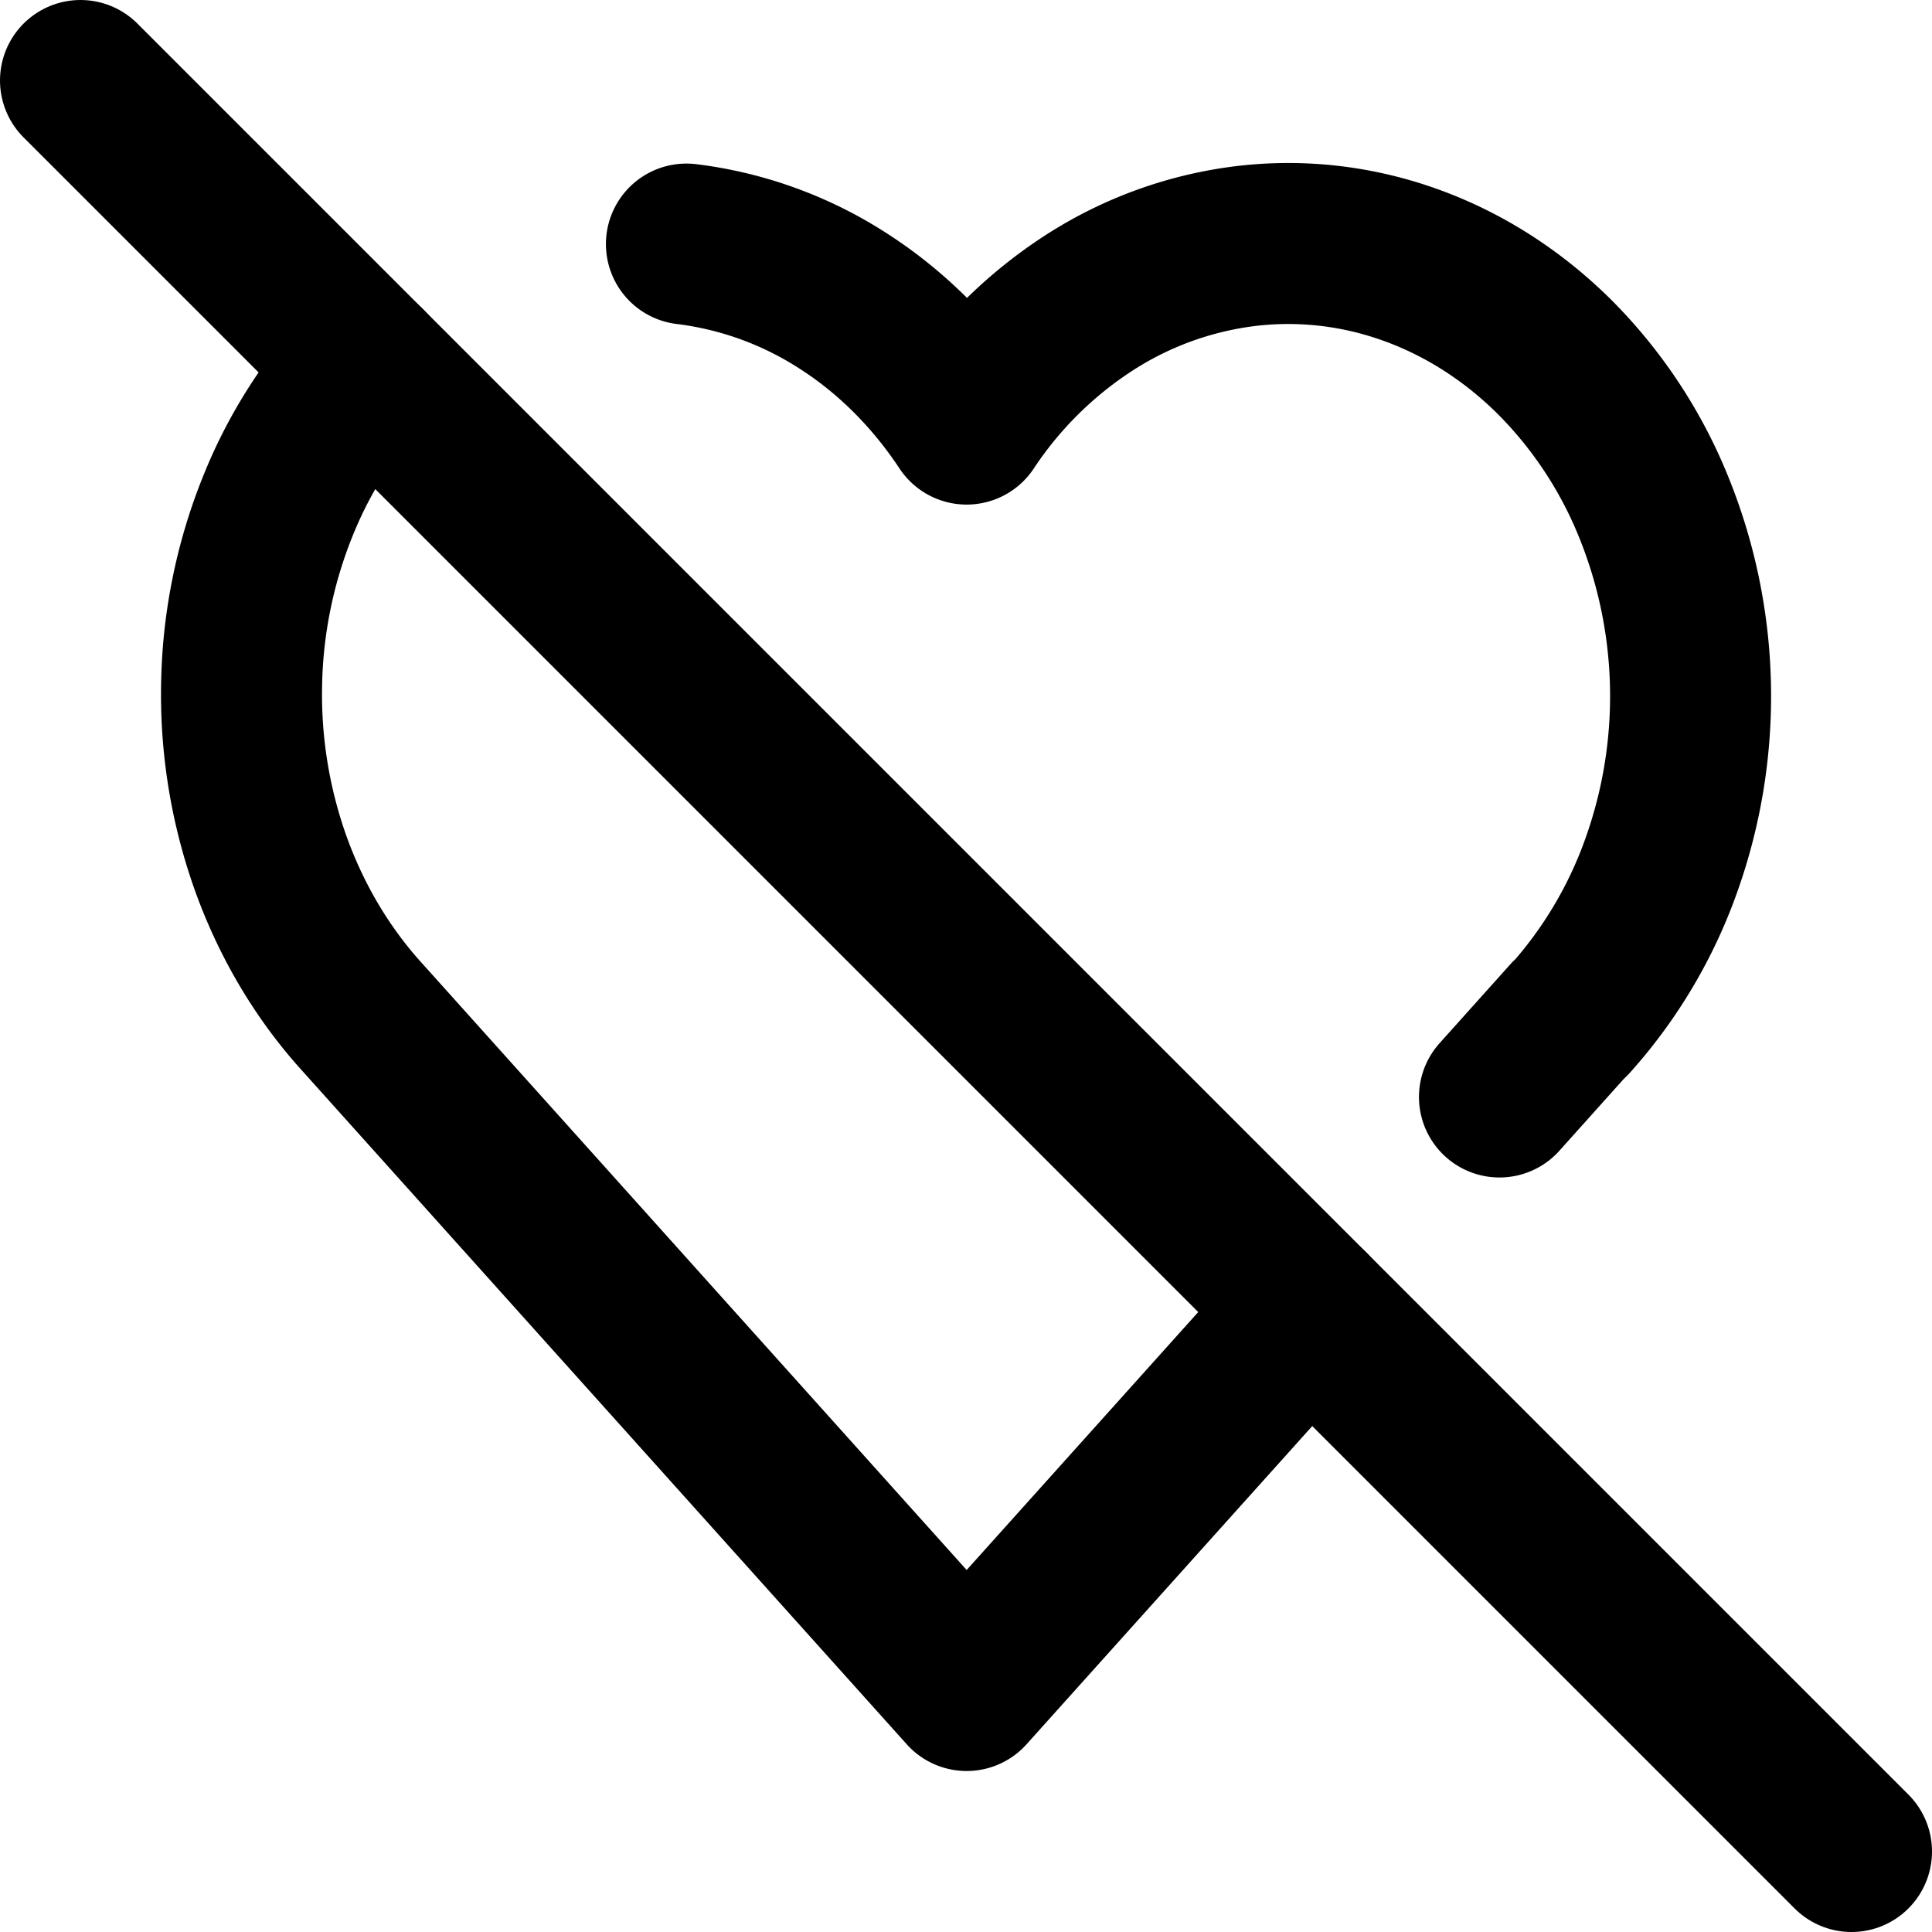 <svg
  width="24"
  height="24"
  viewBox="0 0 24 24"
  xmlns="http://www.w3.org/2000/svg"
  fill="none"
  stroke="currentColor"
  stroke-width="2"
  stroke-linecap="round"
  stroke-linejoin="round"
>
  <path d="M4.55 4.55a5.65 5.65 0 0 0-1.076 1.682 6.204 6.204 0 0 0-.472 2.241 6.245 6.245 0 0 0 .366 2.266c.26.719.65 1.37 1.144 1.91L12.008 21l4.254-4.738" />
  <path d="M1 1l22 22" />
  <path d="M8.527 3.032a4.62 4.62 0 0 1 1.949.708c.6.385 1.12.905 1.532 1.528a5.234 5.234 0 0 1 1.535-1.515 4.618 4.618 0 0 1 1.945-.698c.684-.08 1.375 0 2.03.235.656.235 1.26.619 1.778 1.129a5.61 5.61 0 0 1 1.228 1.834 6.249 6.249 0 0 1 .114 4.494 5.713 5.713 0 0 1-1.134 1.91m0-.008l-.877.978" />
</svg>
